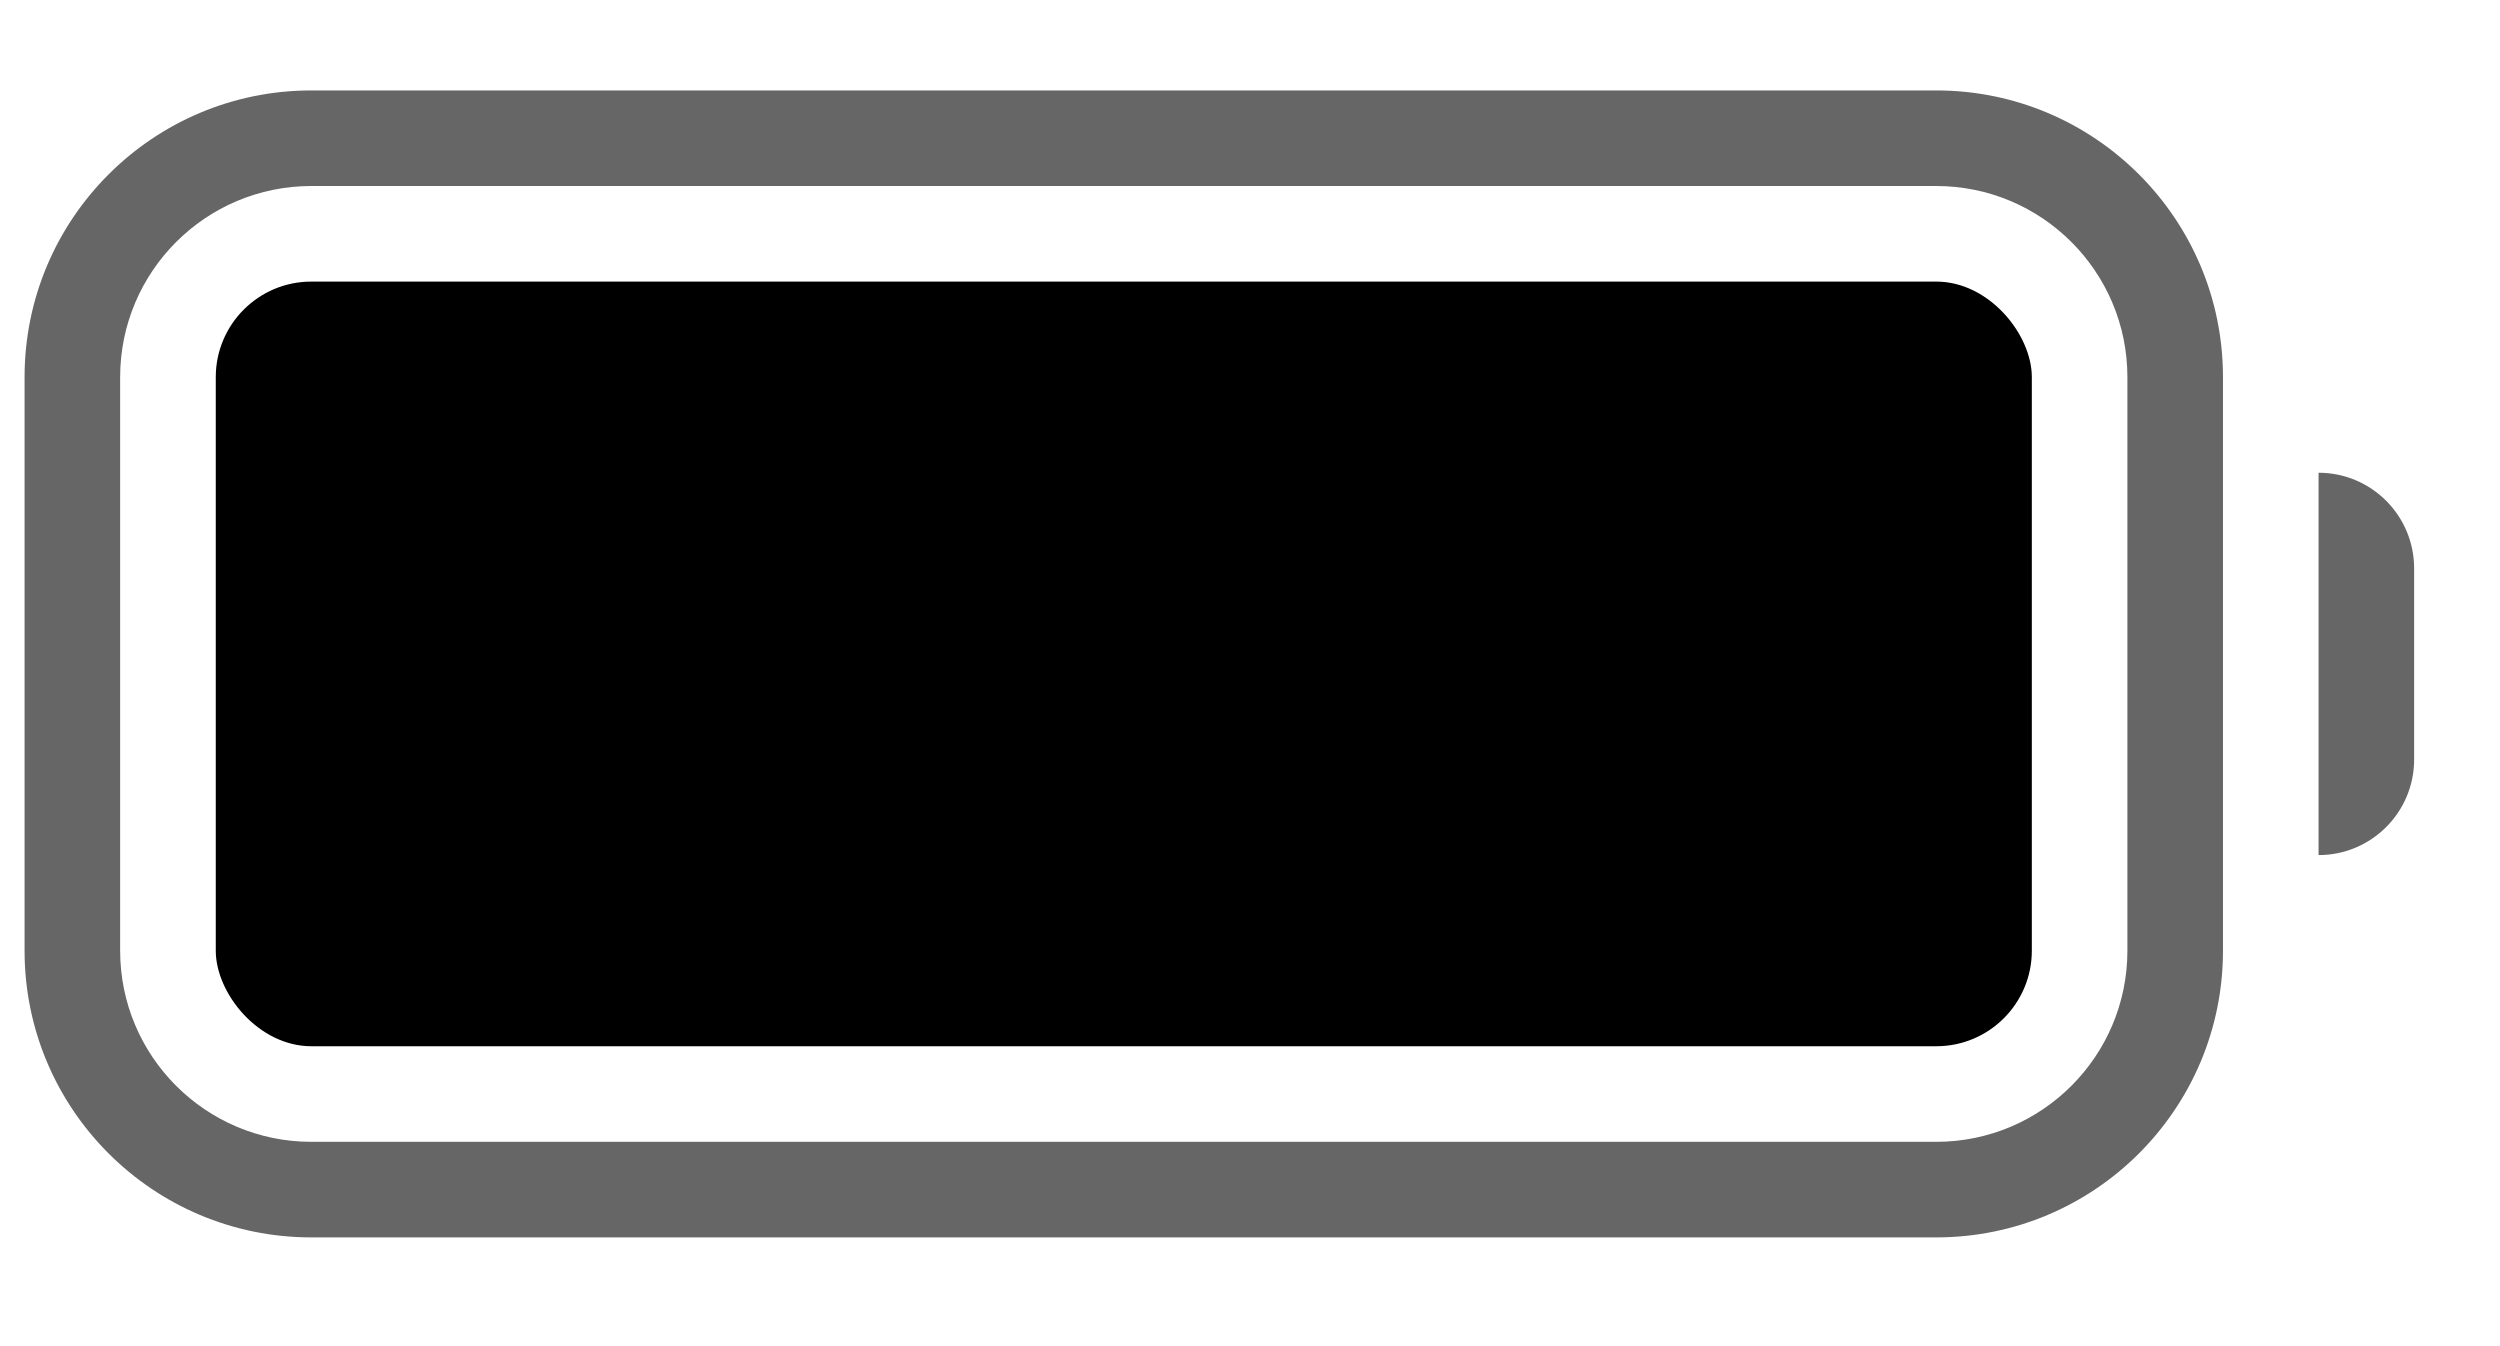 <svg width="52" height="28" viewBox="0 0 52 28" fill="none" xmlns="http://www.w3.org/2000/svg" xmlns:xlink="http://www.w3.org/1999/xlink">
<path d="M48.226,9.833L48.226,9.833C49.324,9.833 50.214,10.724 50.214,11.822L50.214,15.798C50.214,16.896 49.324,17.786 48.226,17.786L48.226,17.786L48.226,9.833Z" fill="#000000" fill-opacity="0.6"/>
<path d="M6.476,1.881L40.273,1.881C43.567,1.881 46.238,4.551 46.238,7.845L46.238,19.774C46.238,23.068 43.567,25.738 40.273,25.738L6.476,25.738C3.182,25.738 0.511,23.068 0.511,19.774L0.511,7.845C0.511,4.551 3.182,1.881 6.476,1.881ZM6.476,3.869C4.28,3.869 2.499,5.649 2.499,7.845L2.499,19.774C2.499,21.97 4.28,23.75 6.476,23.75L40.273,23.75C42.469,23.75 44.25,21.97 44.25,19.774L44.25,7.845C44.25,5.649 42.469,3.869 40.273,3.869L6.476,3.869Z" clip-rule="evenodd" fill-rule="evenodd" fill="#000000" fill-opacity="0.6"/>
<rect  x="4.488" y="5.857" width="37.774" height="15.905" rx="1.988" fill="#000000"/>
</svg>
